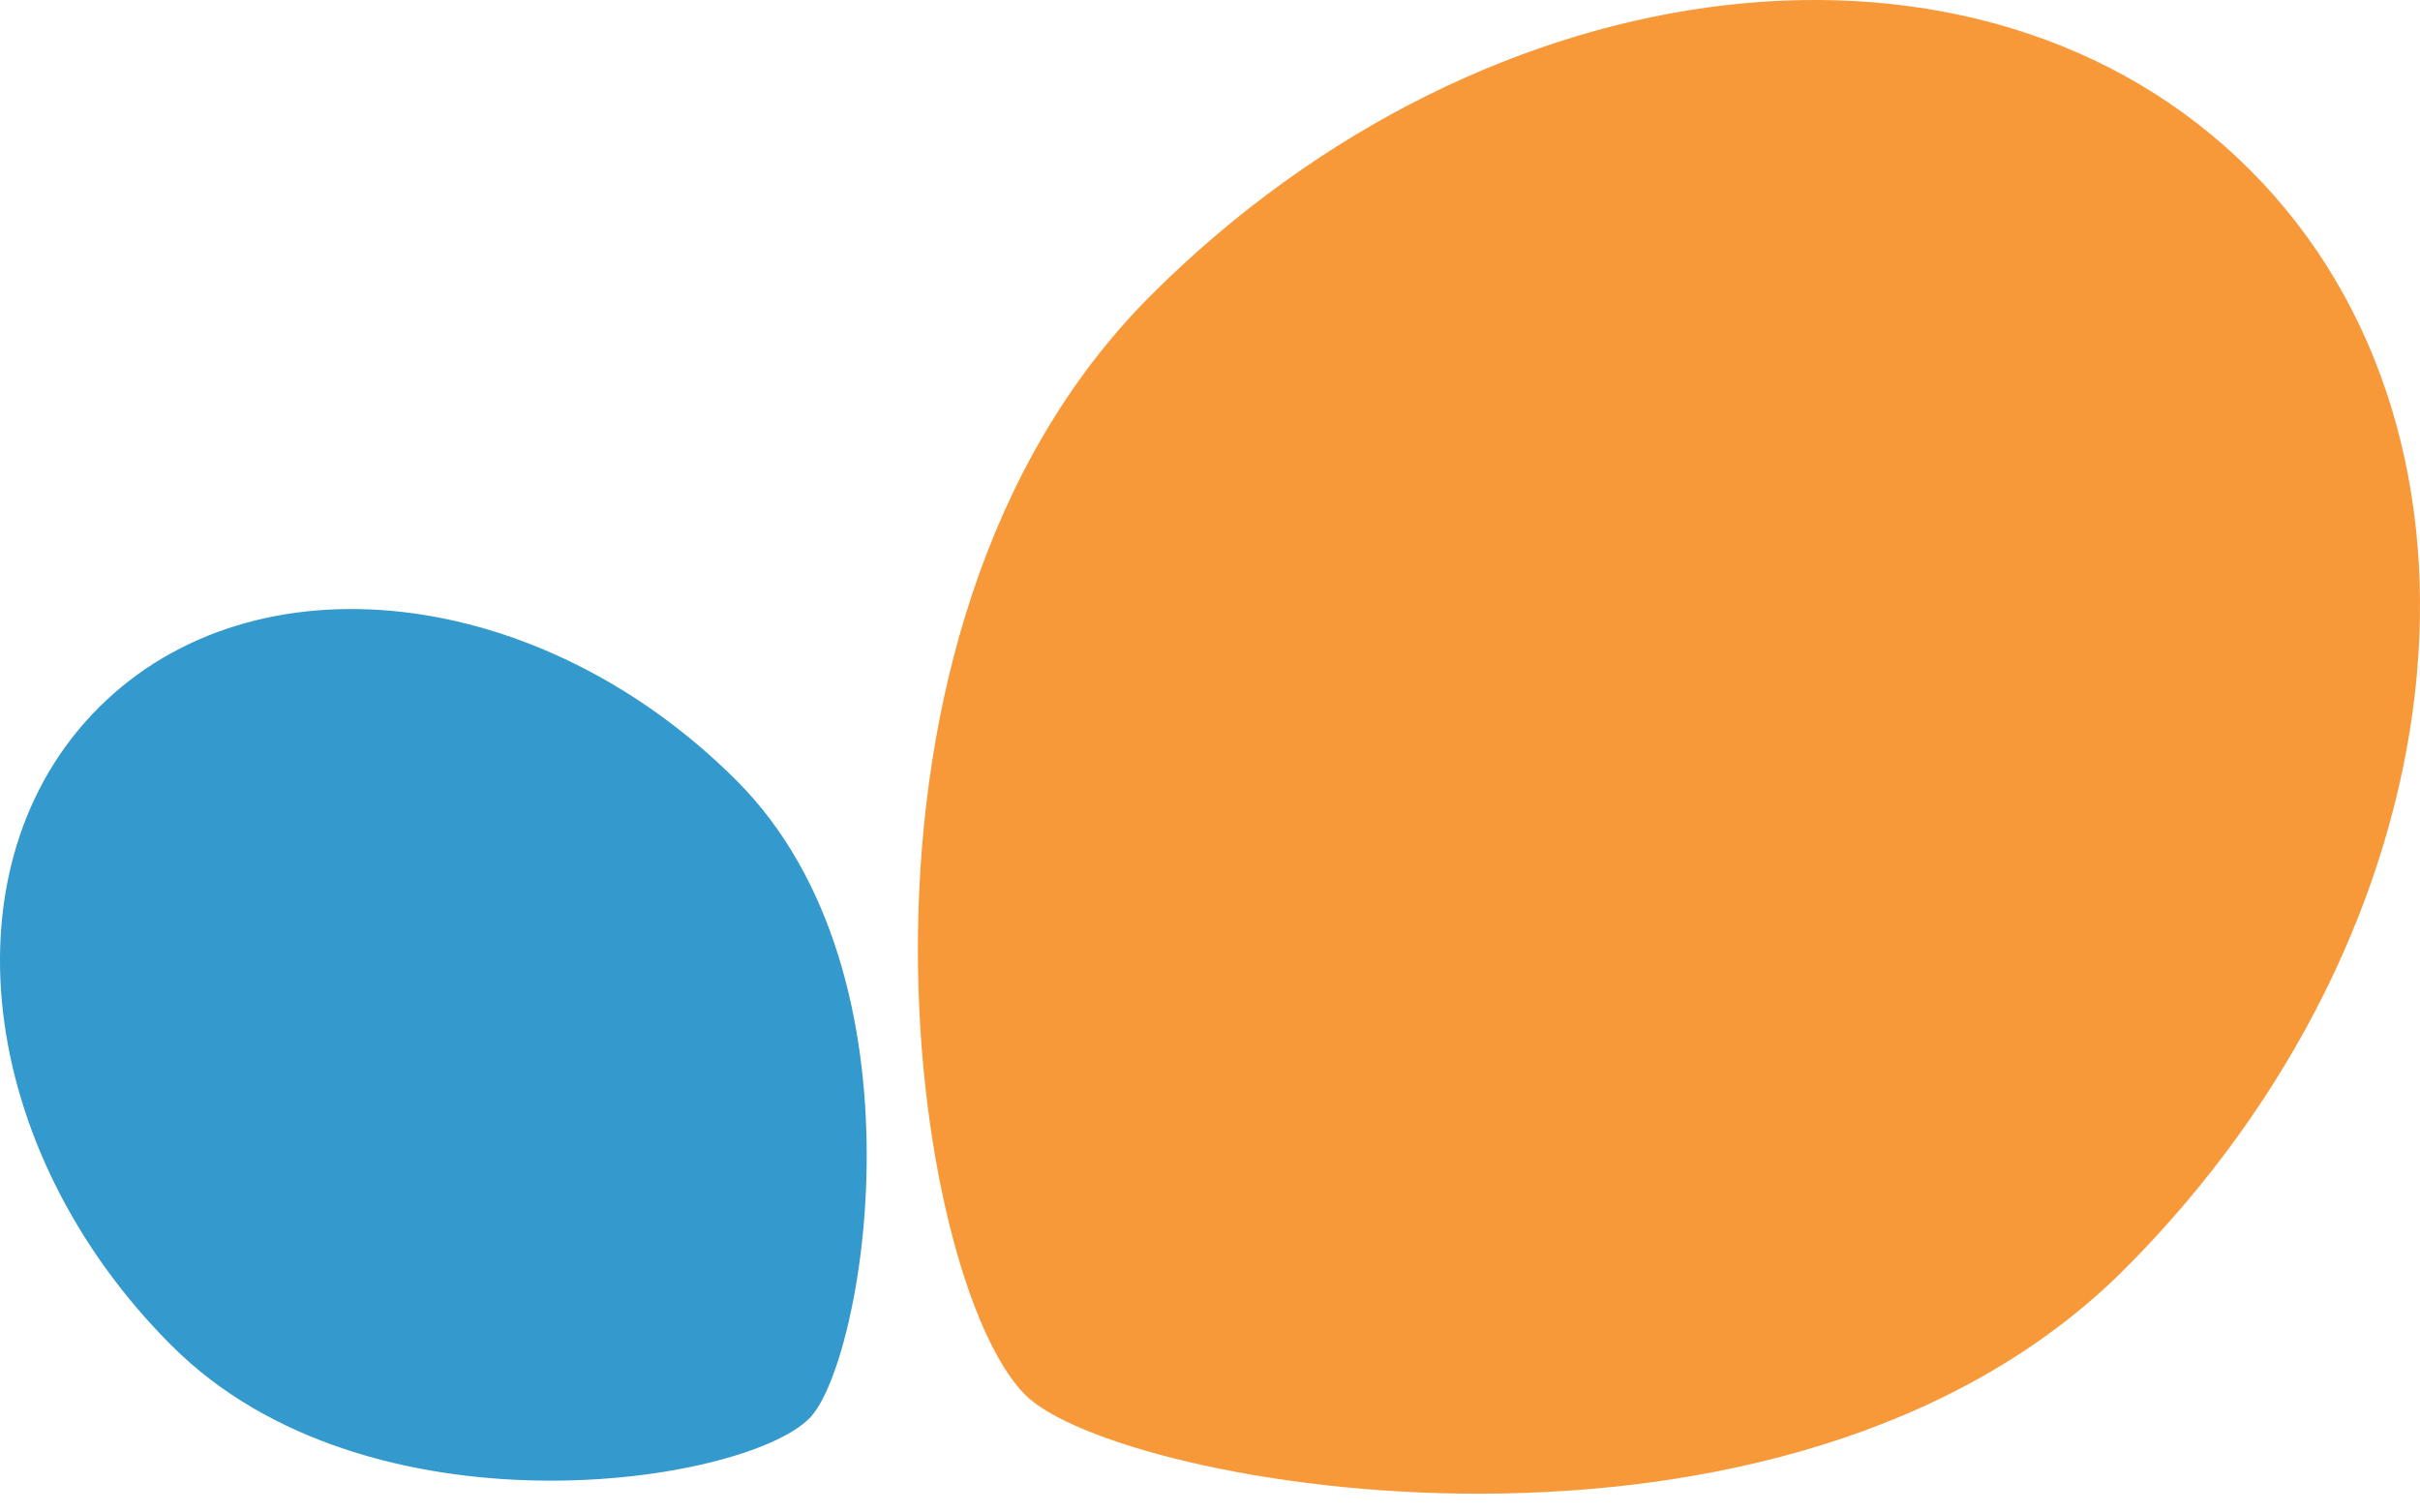<svg xmlns="http://www.w3.org/2000/svg" width="32" height="20" viewBox="0 0 32 20" fill="none">
  <path d="M9.739 10.321C7.144 7.726 3.368 7.294 1.304 9.358C-0.759 11.421 -0.328 15.198 2.268 17.792C4.863 20.388 9.821 19.637 10.702 18.756C11.414 18.044 12.334 12.916 9.739 10.321Z" fill="#3499CD"/>
  <path d="M28.092 16.784C32.565 12.311 33.308 5.803 29.752 2.247C26.197 -1.308 19.689 -0.565 15.216 3.908C10.744 8.38 12.037 16.925 13.556 18.444C14.784 19.672 23.619 21.256 28.092 16.784Z" fill="#F89939"/>
</svg>
